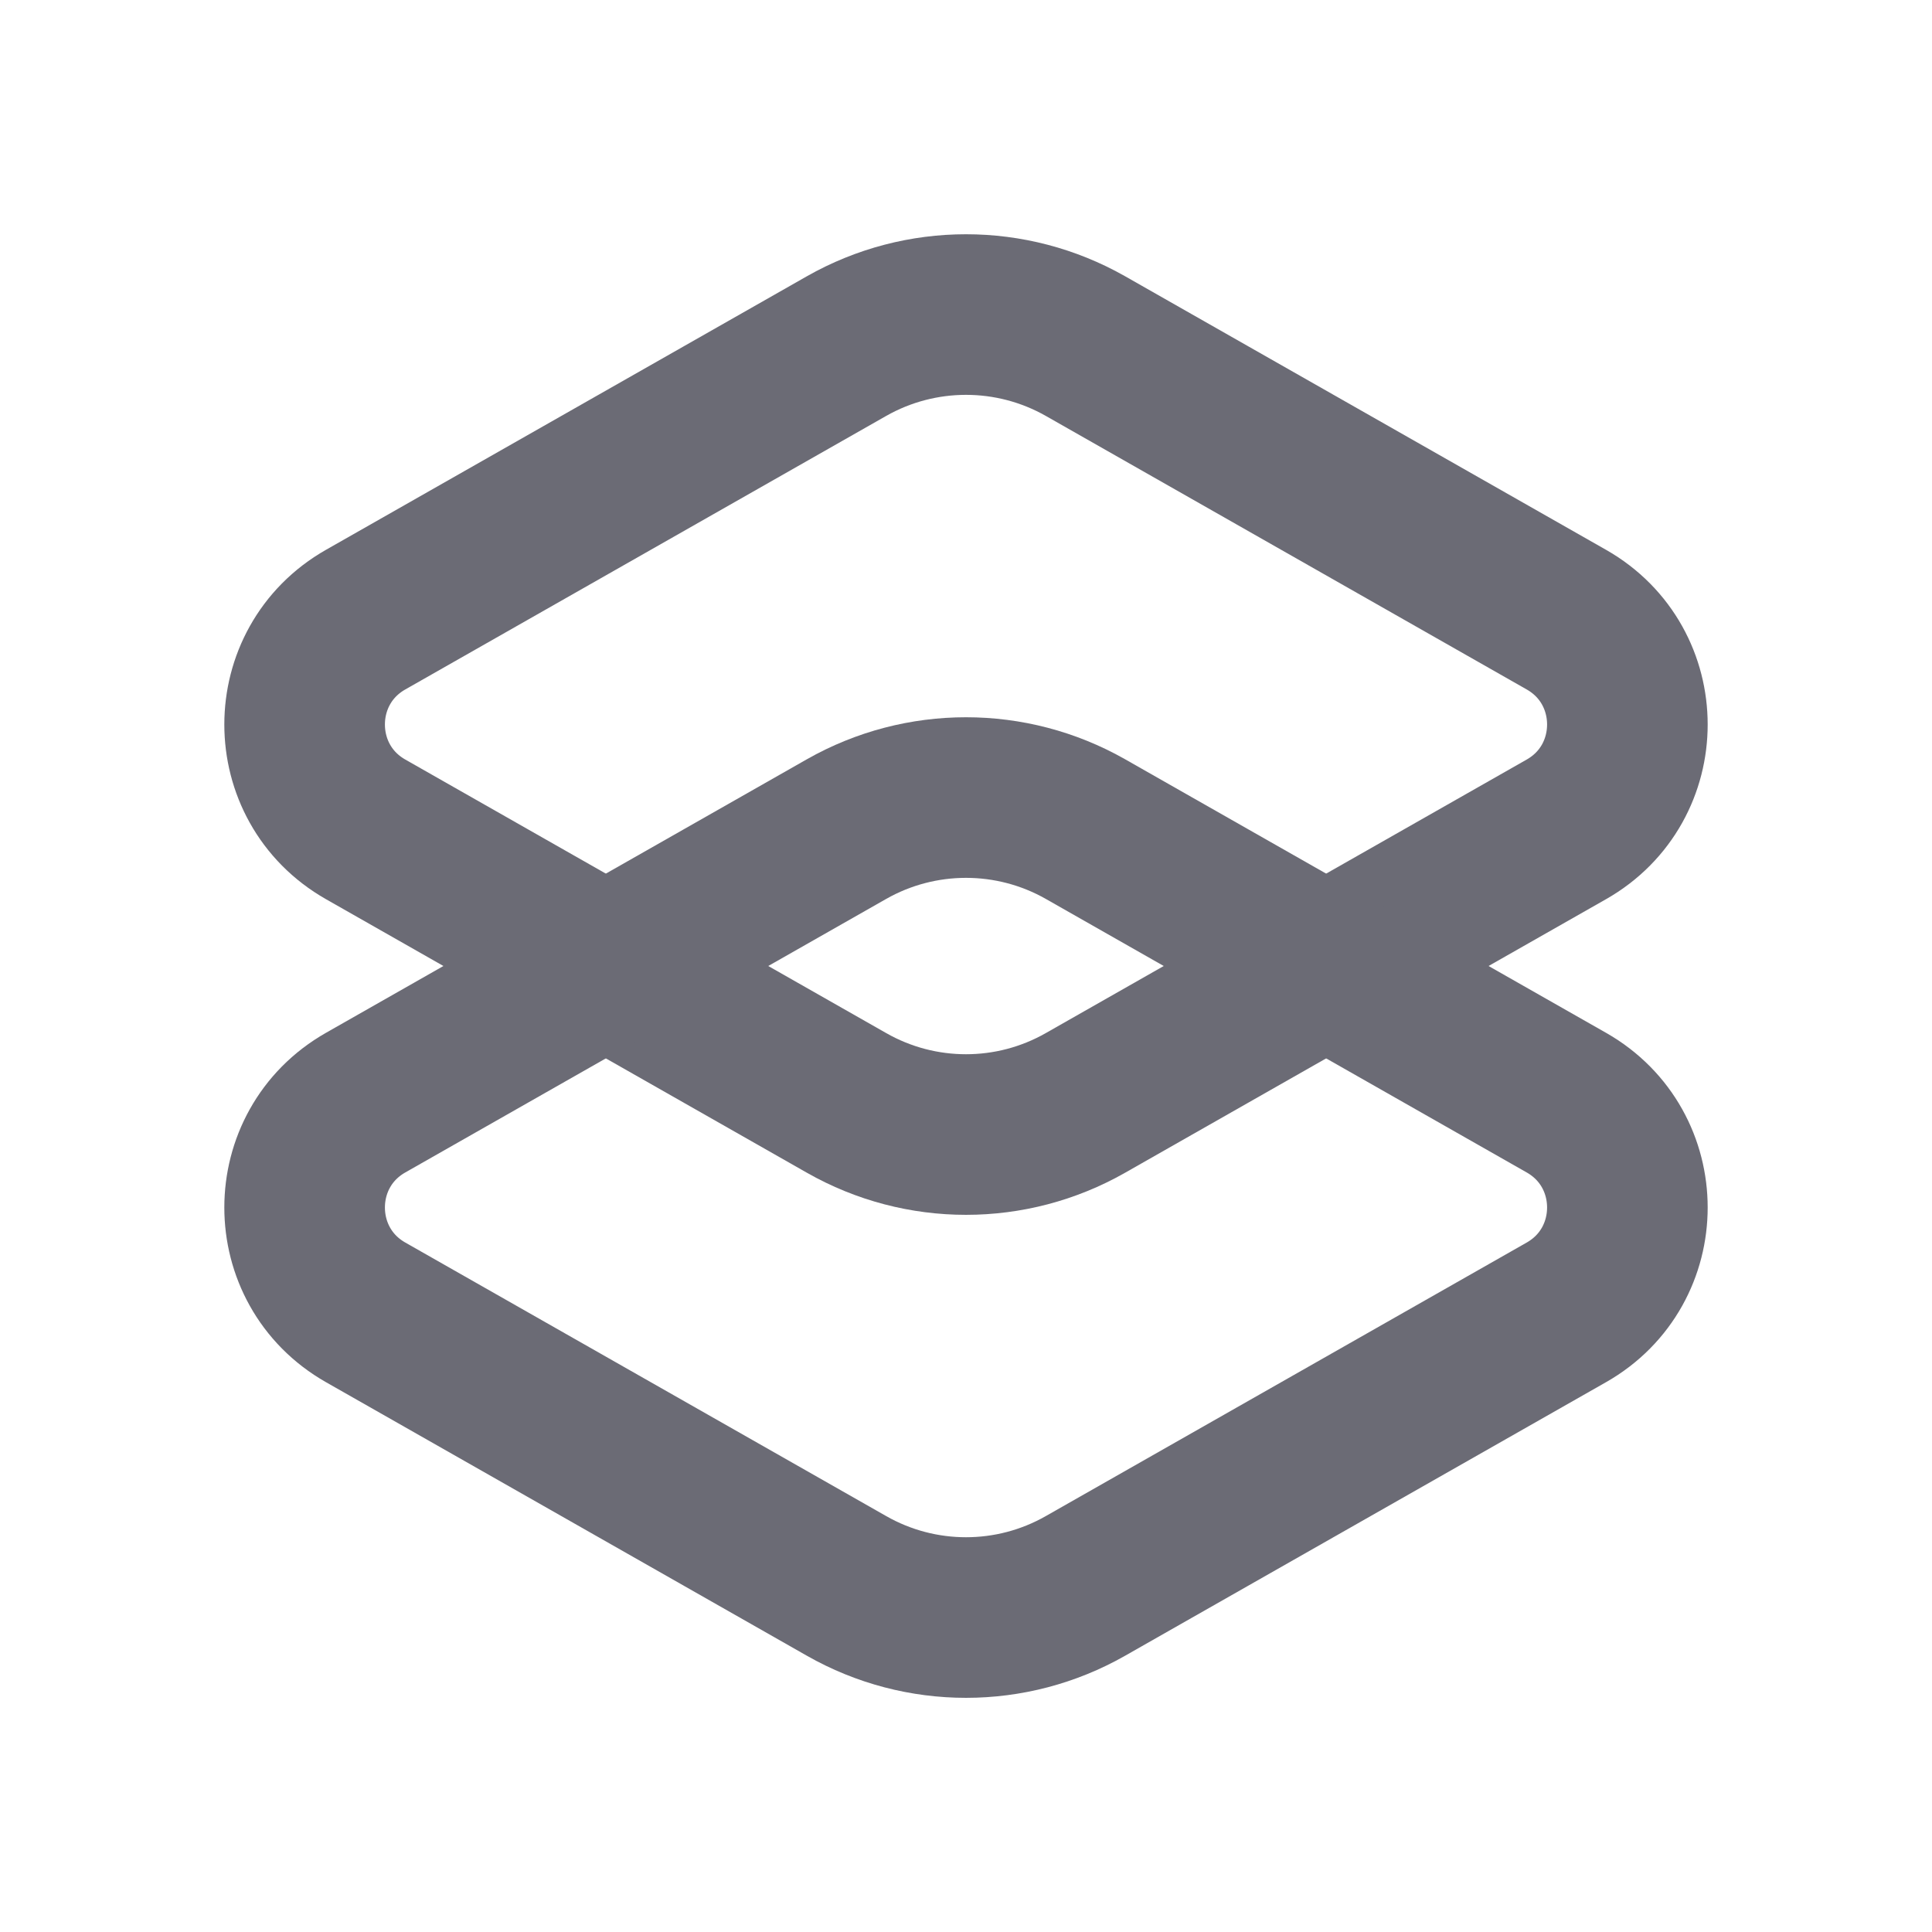 <svg xmlns="http://www.w3.org/2000/svg" width="16" height="16" viewBox="0 0 16 16" fill="none">
  <mask id="mask0_2095_7390" style="mask-type:alpha" maskUnits="userSpaceOnUse" x="0" y="0" width="16" height="16">
    <rect width="16" height="16" fill="#D9D9D9" />
  </mask>
  <g mask="url(#mask0_2095_7390)">
    <path
      d="M7.011 2.866C7.624 2.518 8.376 2.518 8.989 2.866L12.971 5.131C13.646 5.514 13.646 6.486 12.971 6.869L8.989 9.134C8.376 9.483 7.624 9.483 7.011 9.134L3.029 6.869C2.354 6.486 2.354 5.514 3.029 5.131L7.011 2.866Z"
      stroke="#6B6B75" stroke-width="1.33" />
    <path
      d="M7.011 6.866C7.624 6.518 8.376 6.518 8.989 6.866L12.971 9.131C13.646 9.514 13.646 10.486 12.971 10.869L8.989 13.134C8.376 13.483 7.624 13.483 7.011 13.134L3.029 10.869C2.354 10.486 2.354 9.514 3.029 9.131L7.011 6.866Z"
      stroke="#6B6B75" stroke-width="1.33" />
  </g>
</svg>
